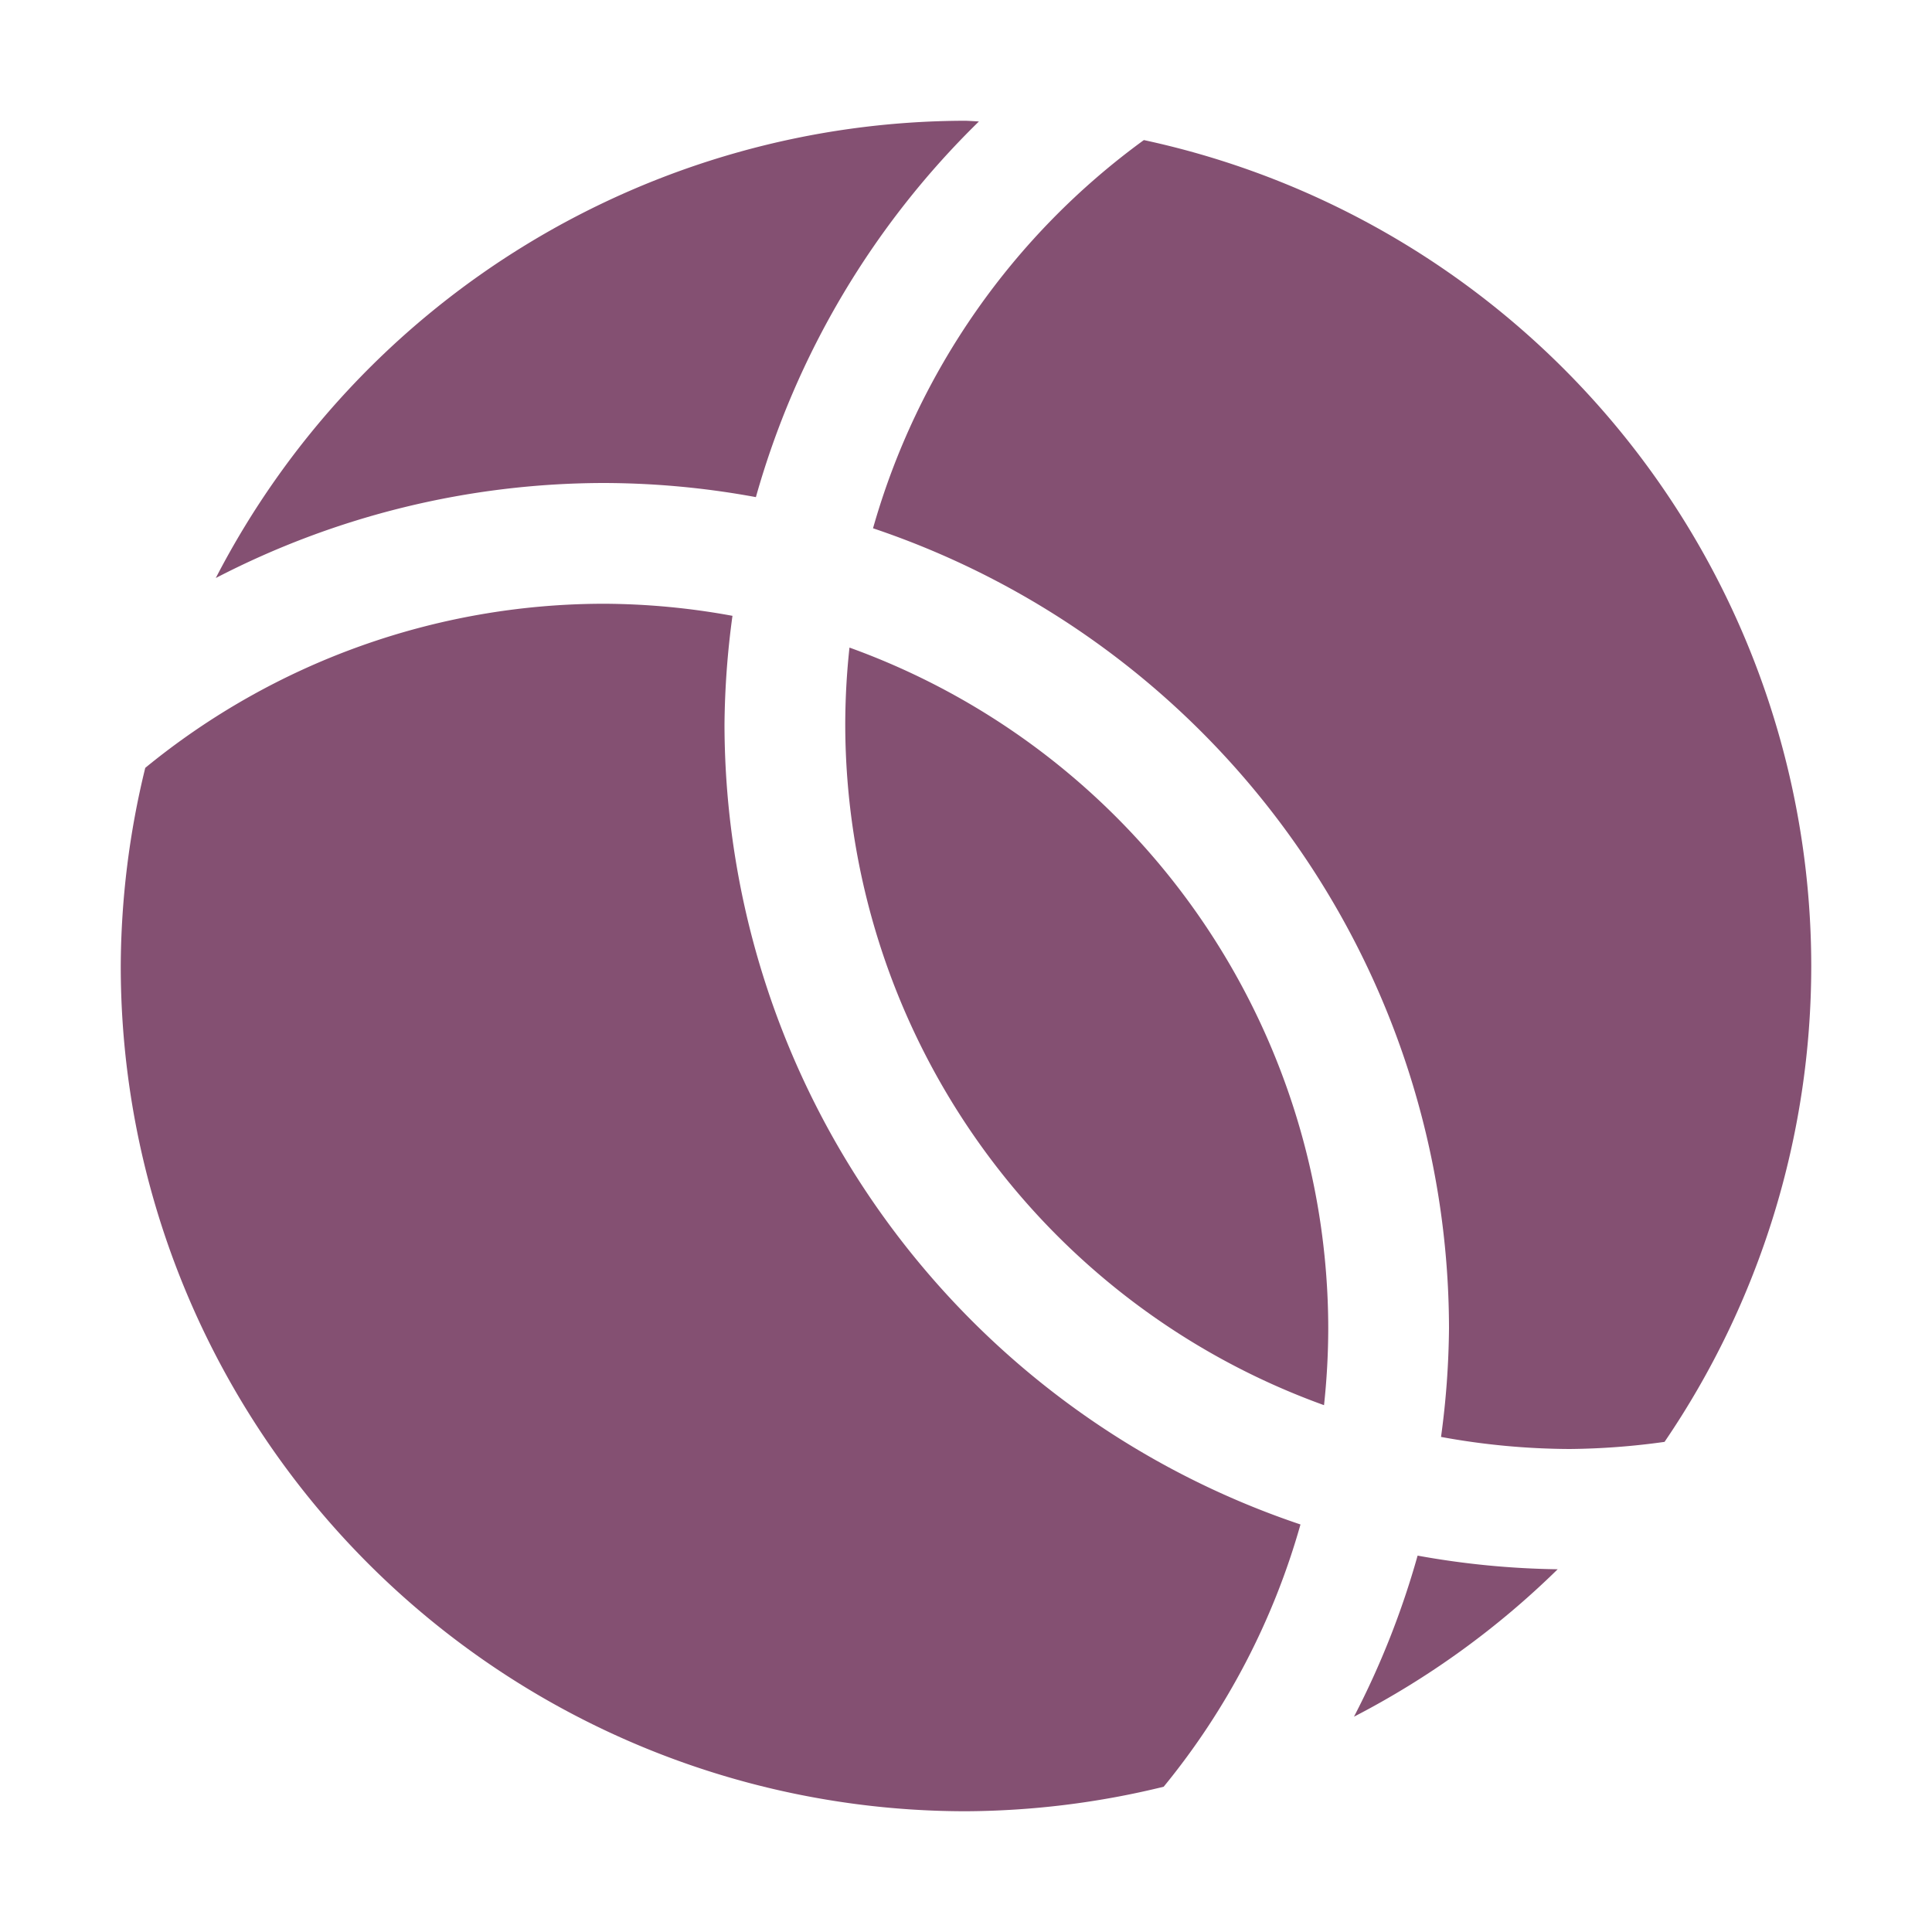 <svg xmlns="http://www.w3.org/2000/svg" width="16" height="16" version="1.1">
 <defs>
  <style id="current-color-scheme" type="text/css">
   .ColorScheme-Text { color:#845072; } .ColorScheme-Highlight { color:#5294e2; }
  </style>
 </defs>
 <path style="fill:currentColor" class="ColorScheme-Text" d="M 8 1 A 7 7 0 0 0 1.787 4.787 A 7 7 0 0 1 5 4 A 7 7 0 0 1 6.26 4.117 A 7 7 0 0 1 8.107 1.006 A 7 7 0 0 0 8 1 z M 9.473 1.16 A 6 6 0 0 0 7.23 4.375 A 7 7 0 0 1 12 11 A 7 7 0 0 1 11.934 11.9 A 6 6 0 0 0 13 12 A 6 6 0 0 0 13.785 11.941 A 7 7 0 0 0 15 8 A 7 7 0 0 0 9.473 1.16 z M 5 5 A 6 6 0 0 0 1.203 6.359 A 7 7 0 0 0 1 8 A 7 7 0 0 0 8 15 A 7 7 0 0 0 9.637 14.797 A 6 6 0 0 0 10.77 12.625 A 7 7 0 0 1 6 6 A 7 7 0 0 1 6.066 5.1 A 6 6 0 0 0 5 5 z M 7.035 5.363 A 6 6 0 0 0 7 6 A 6 6 0 0 0 10.965 11.637 A 6 6 0 0 0 11 11 A 6 6 0 0 0 7.035 5.363 z M 11.74 12.883 A 7 7 0 0 1 11.213 14.217 A 7 7 0 0 0 12.9 12.996 A 7 7 0 0 1 11.74 12.883 z"/>
</svg>
